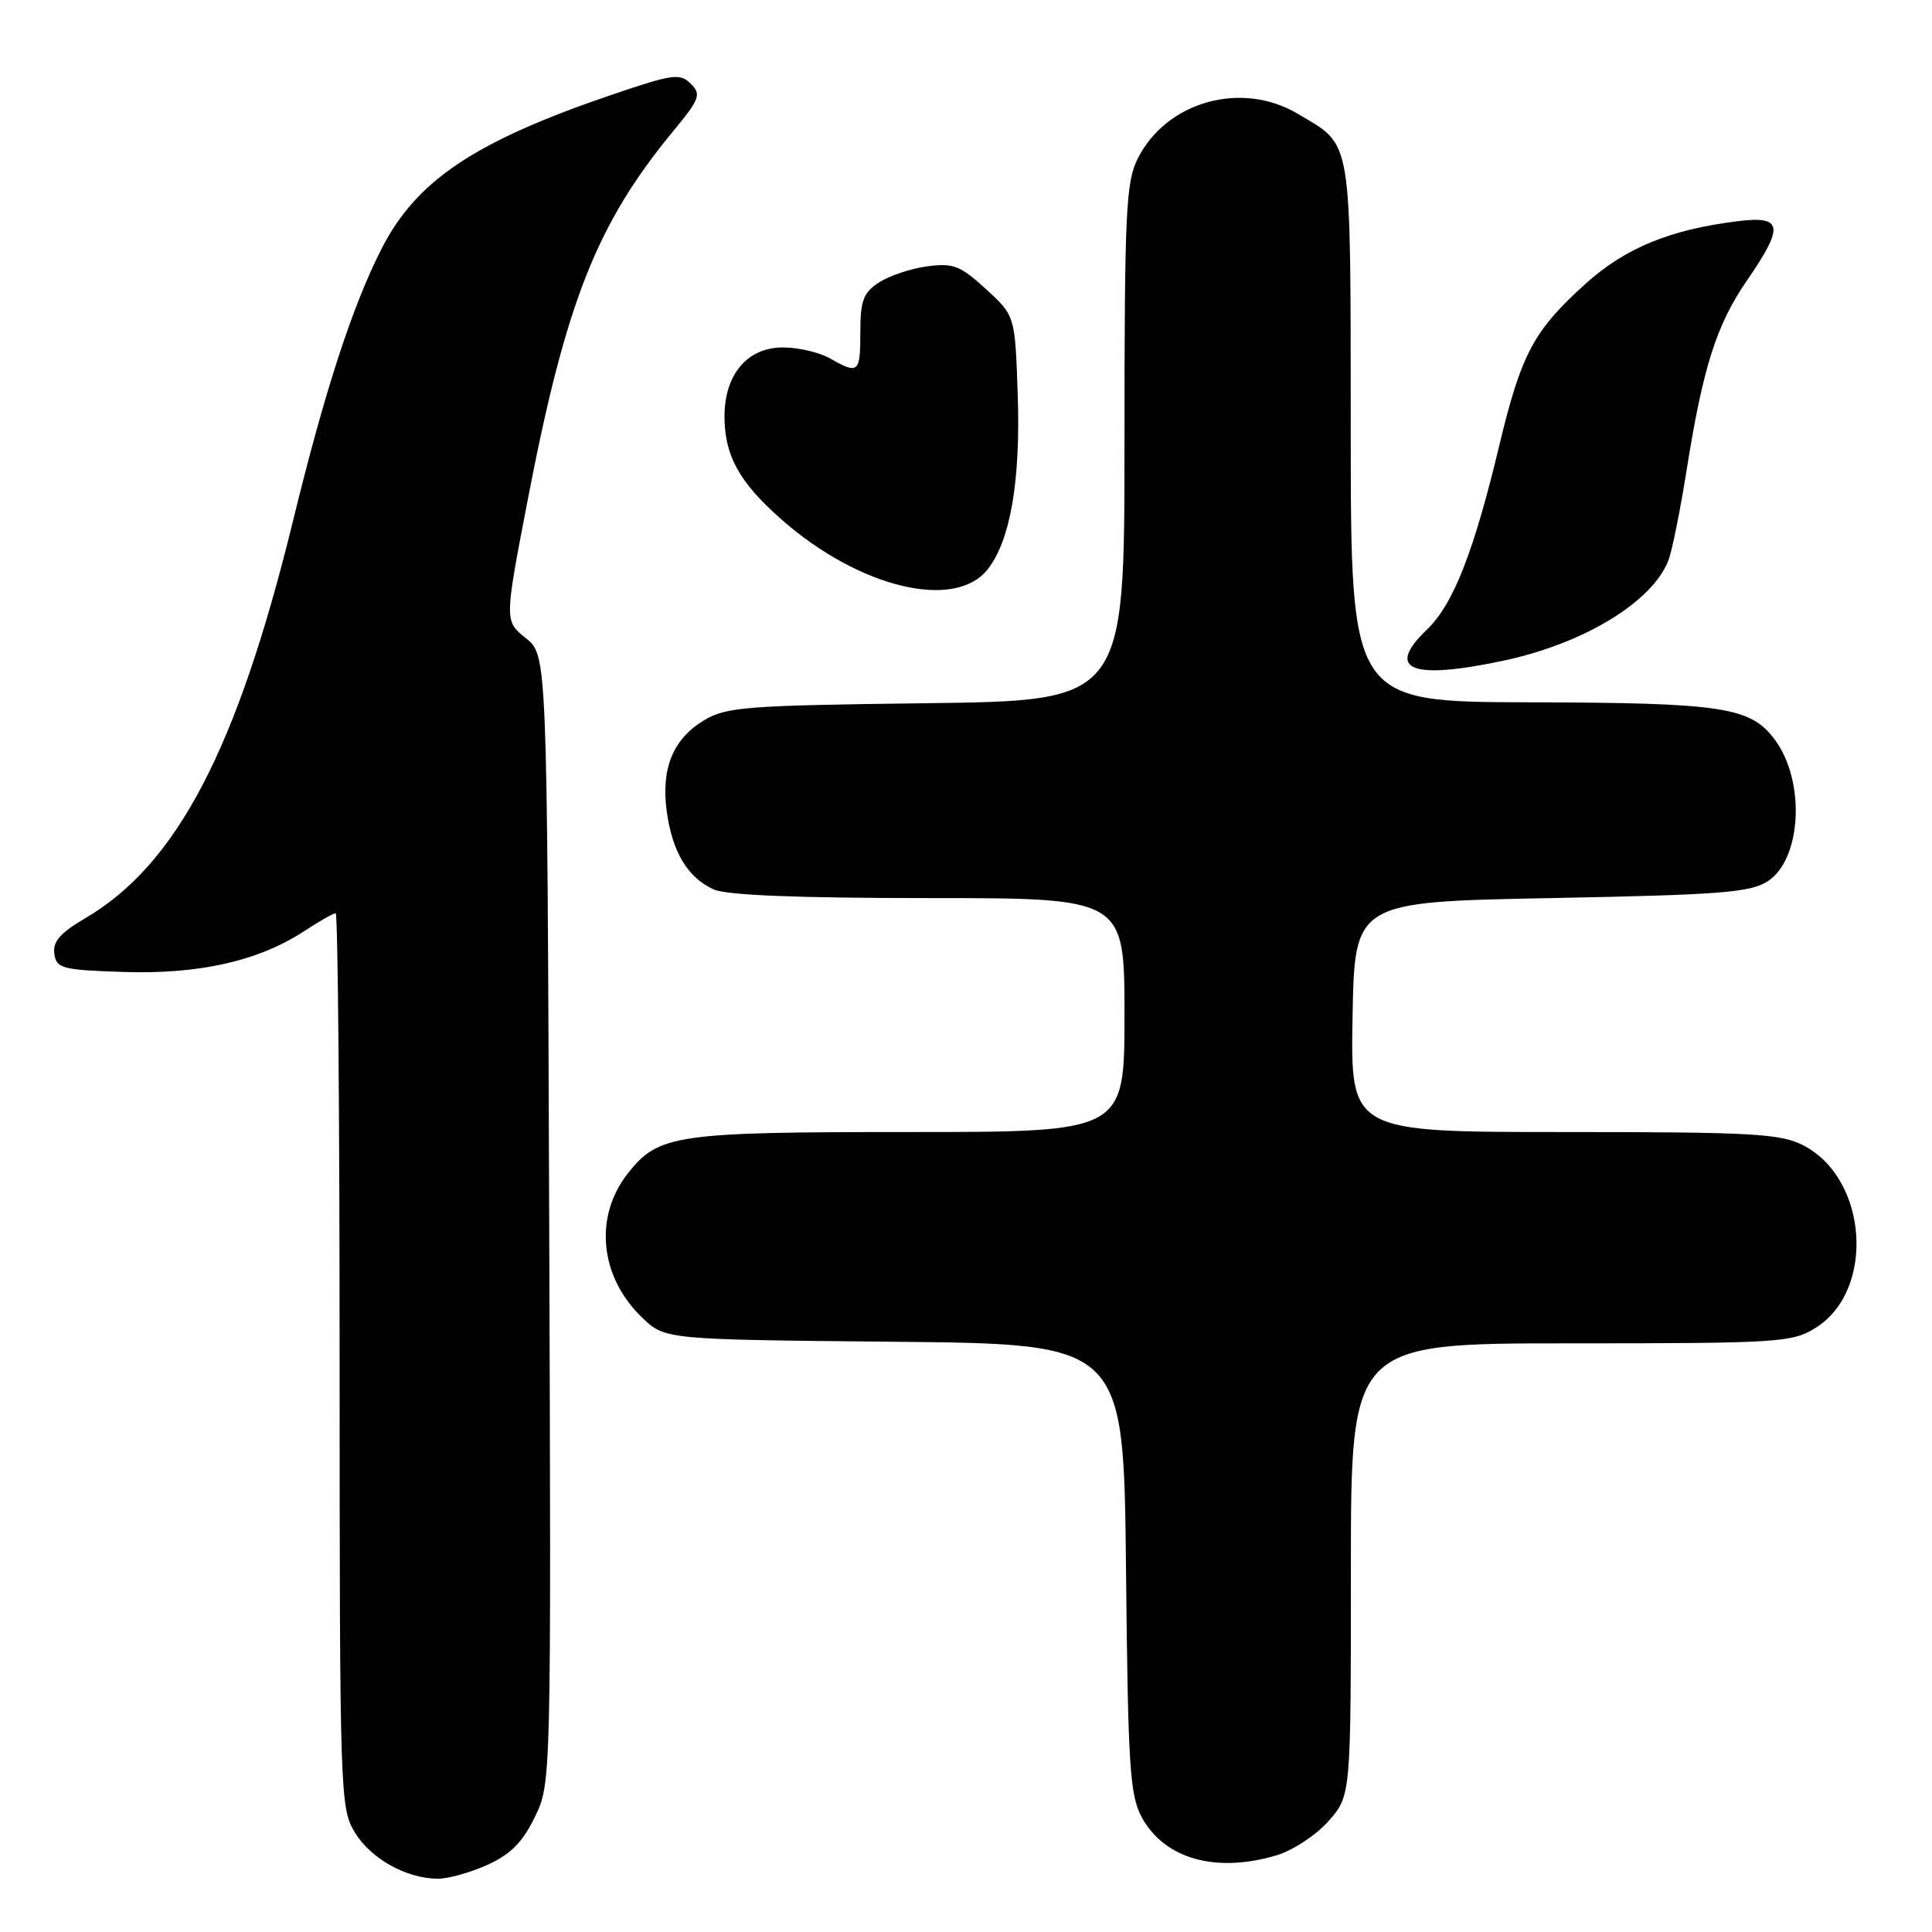 <?xml version="1.0" encoding="UTF-8" standalone="no"?>
<!DOCTYPE svg PUBLIC "-//W3C//DTD SVG 1.1//EN" "http://www.w3.org/Graphics/SVG/1.1/DTD/svg11.dtd" >
<svg xmlns="http://www.w3.org/2000/svg" xmlns:xlink="http://www.w3.org/1999/xlink" version="1.1" viewBox="0 0 256 256">
 <g >
 <path fill="currentColor"
d=" M 64.61 247.09 C 67.67 245.70 69.26 244.09 70.87 240.76 C 73.04 236.29 73.04 236.29 72.77 161.55 C 72.50 86.81 72.50 86.81 69.67 84.55 C 66.83 82.29 66.83 82.29 69.96 66.06 C 74.98 40.01 79.09 29.62 89.21 17.37 C 92.73 13.10 92.95 12.52 91.53 11.10 C 90.11 9.68 89.16 9.81 81.26 12.49 C 62.92 18.72 55.17 23.89 50.54 33.00 C 46.68 40.59 43.05 51.74 38.83 69.00 C 31.42 99.28 23.43 114.56 11.28 121.68 C 7.97 123.62 6.97 124.78 7.20 126.38 C 7.48 128.33 8.20 128.52 16.35 128.79 C 26.33 129.12 34.21 127.35 40.23 123.43 C 42.28 122.09 44.19 121.00 44.48 121.00 C 44.77 121.00 45.00 147.66 45.00 180.25 C 45.01 237.89 45.06 239.59 47.02 242.81 C 49.15 246.30 53.83 248.91 58.00 248.94 C 59.38 248.95 62.35 248.12 64.61 247.09 Z  M 169.18 245.83 C 171.33 245.18 174.42 243.14 176.05 241.29 C 179.00 237.93 179.00 237.93 179.00 207.97 C 179.00 178.00 179.00 178.00 208.13 178.00 C 235.65 178.00 237.45 177.89 240.54 175.97 C 248.53 171.03 247.54 156.16 238.92 151.75 C 235.90 150.21 232.17 150.00 207.22 150.00 C 178.95 150.00 178.95 150.00 179.22 134.75 C 179.50 119.50 179.50 119.50 205.55 119.00 C 228.08 118.57 231.95 118.26 234.25 116.76 C 238.74 113.81 239.25 103.52 235.18 98.02 C 231.97 93.68 228.28 93.12 202.75 93.06 C 179.00 93.00 179.00 93.00 178.98 57.25 C 178.95 17.51 179.27 19.44 172.00 15.10 C 164.54 10.64 154.57 13.43 150.75 21.02 C 149.19 24.13 149.00 28.13 149.00 58.68 C 149.00 92.85 149.00 92.85 122.75 93.18 C 98.87 93.47 96.21 93.68 93.29 95.44 C 89.16 97.94 87.57 101.84 88.35 107.53 C 89.08 112.89 91.12 116.28 94.56 117.85 C 96.27 118.62 105.56 119.00 123.05 119.00 C 149.00 119.00 149.00 119.00 149.00 134.50 C 149.00 150.00 149.00 150.00 120.47 150.00 C 89.49 150.00 87.25 150.33 83.19 155.48 C 78.67 161.23 79.46 169.19 85.09 174.59 C 88.13 177.50 88.13 177.50 118.51 177.79 C 148.89 178.08 148.89 178.08 149.20 207.79 C 149.47 234.24 149.70 237.86 151.31 240.83 C 154.32 246.33 161.13 248.24 169.18 245.83 Z  M 199.14 87.56 C 209.85 85.29 218.93 79.78 221.07 74.26 C 221.55 73.03 222.64 67.63 223.49 62.26 C 225.66 48.63 227.44 43.04 231.49 37.15 C 236.45 29.94 236.23 28.57 230.25 29.31 C 221.30 30.42 215.38 32.85 210.15 37.55 C 203.23 43.78 201.58 46.86 198.67 59.00 C 195.28 73.18 192.56 80.09 189.07 83.43 C 183.53 88.74 186.94 90.14 199.14 87.56 Z  M 130.87 75.44 C 133.89 71.60 135.25 63.69 134.85 52.17 C 134.50 41.84 134.50 41.84 130.64 38.30 C 127.23 35.19 126.31 34.83 122.85 35.29 C 120.69 35.58 117.82 36.55 116.46 37.43 C 114.39 38.79 114.00 39.84 114.00 44.02 C 114.00 49.42 113.75 49.64 110.00 47.50 C 108.62 46.71 105.85 46.05 103.82 46.04 C 99.07 45.99 96.00 49.58 96.00 55.18 C 96.00 60.37 97.96 63.92 103.56 68.84 C 113.83 77.89 126.53 80.95 130.87 75.44 Z "/>
</g>
</svg>